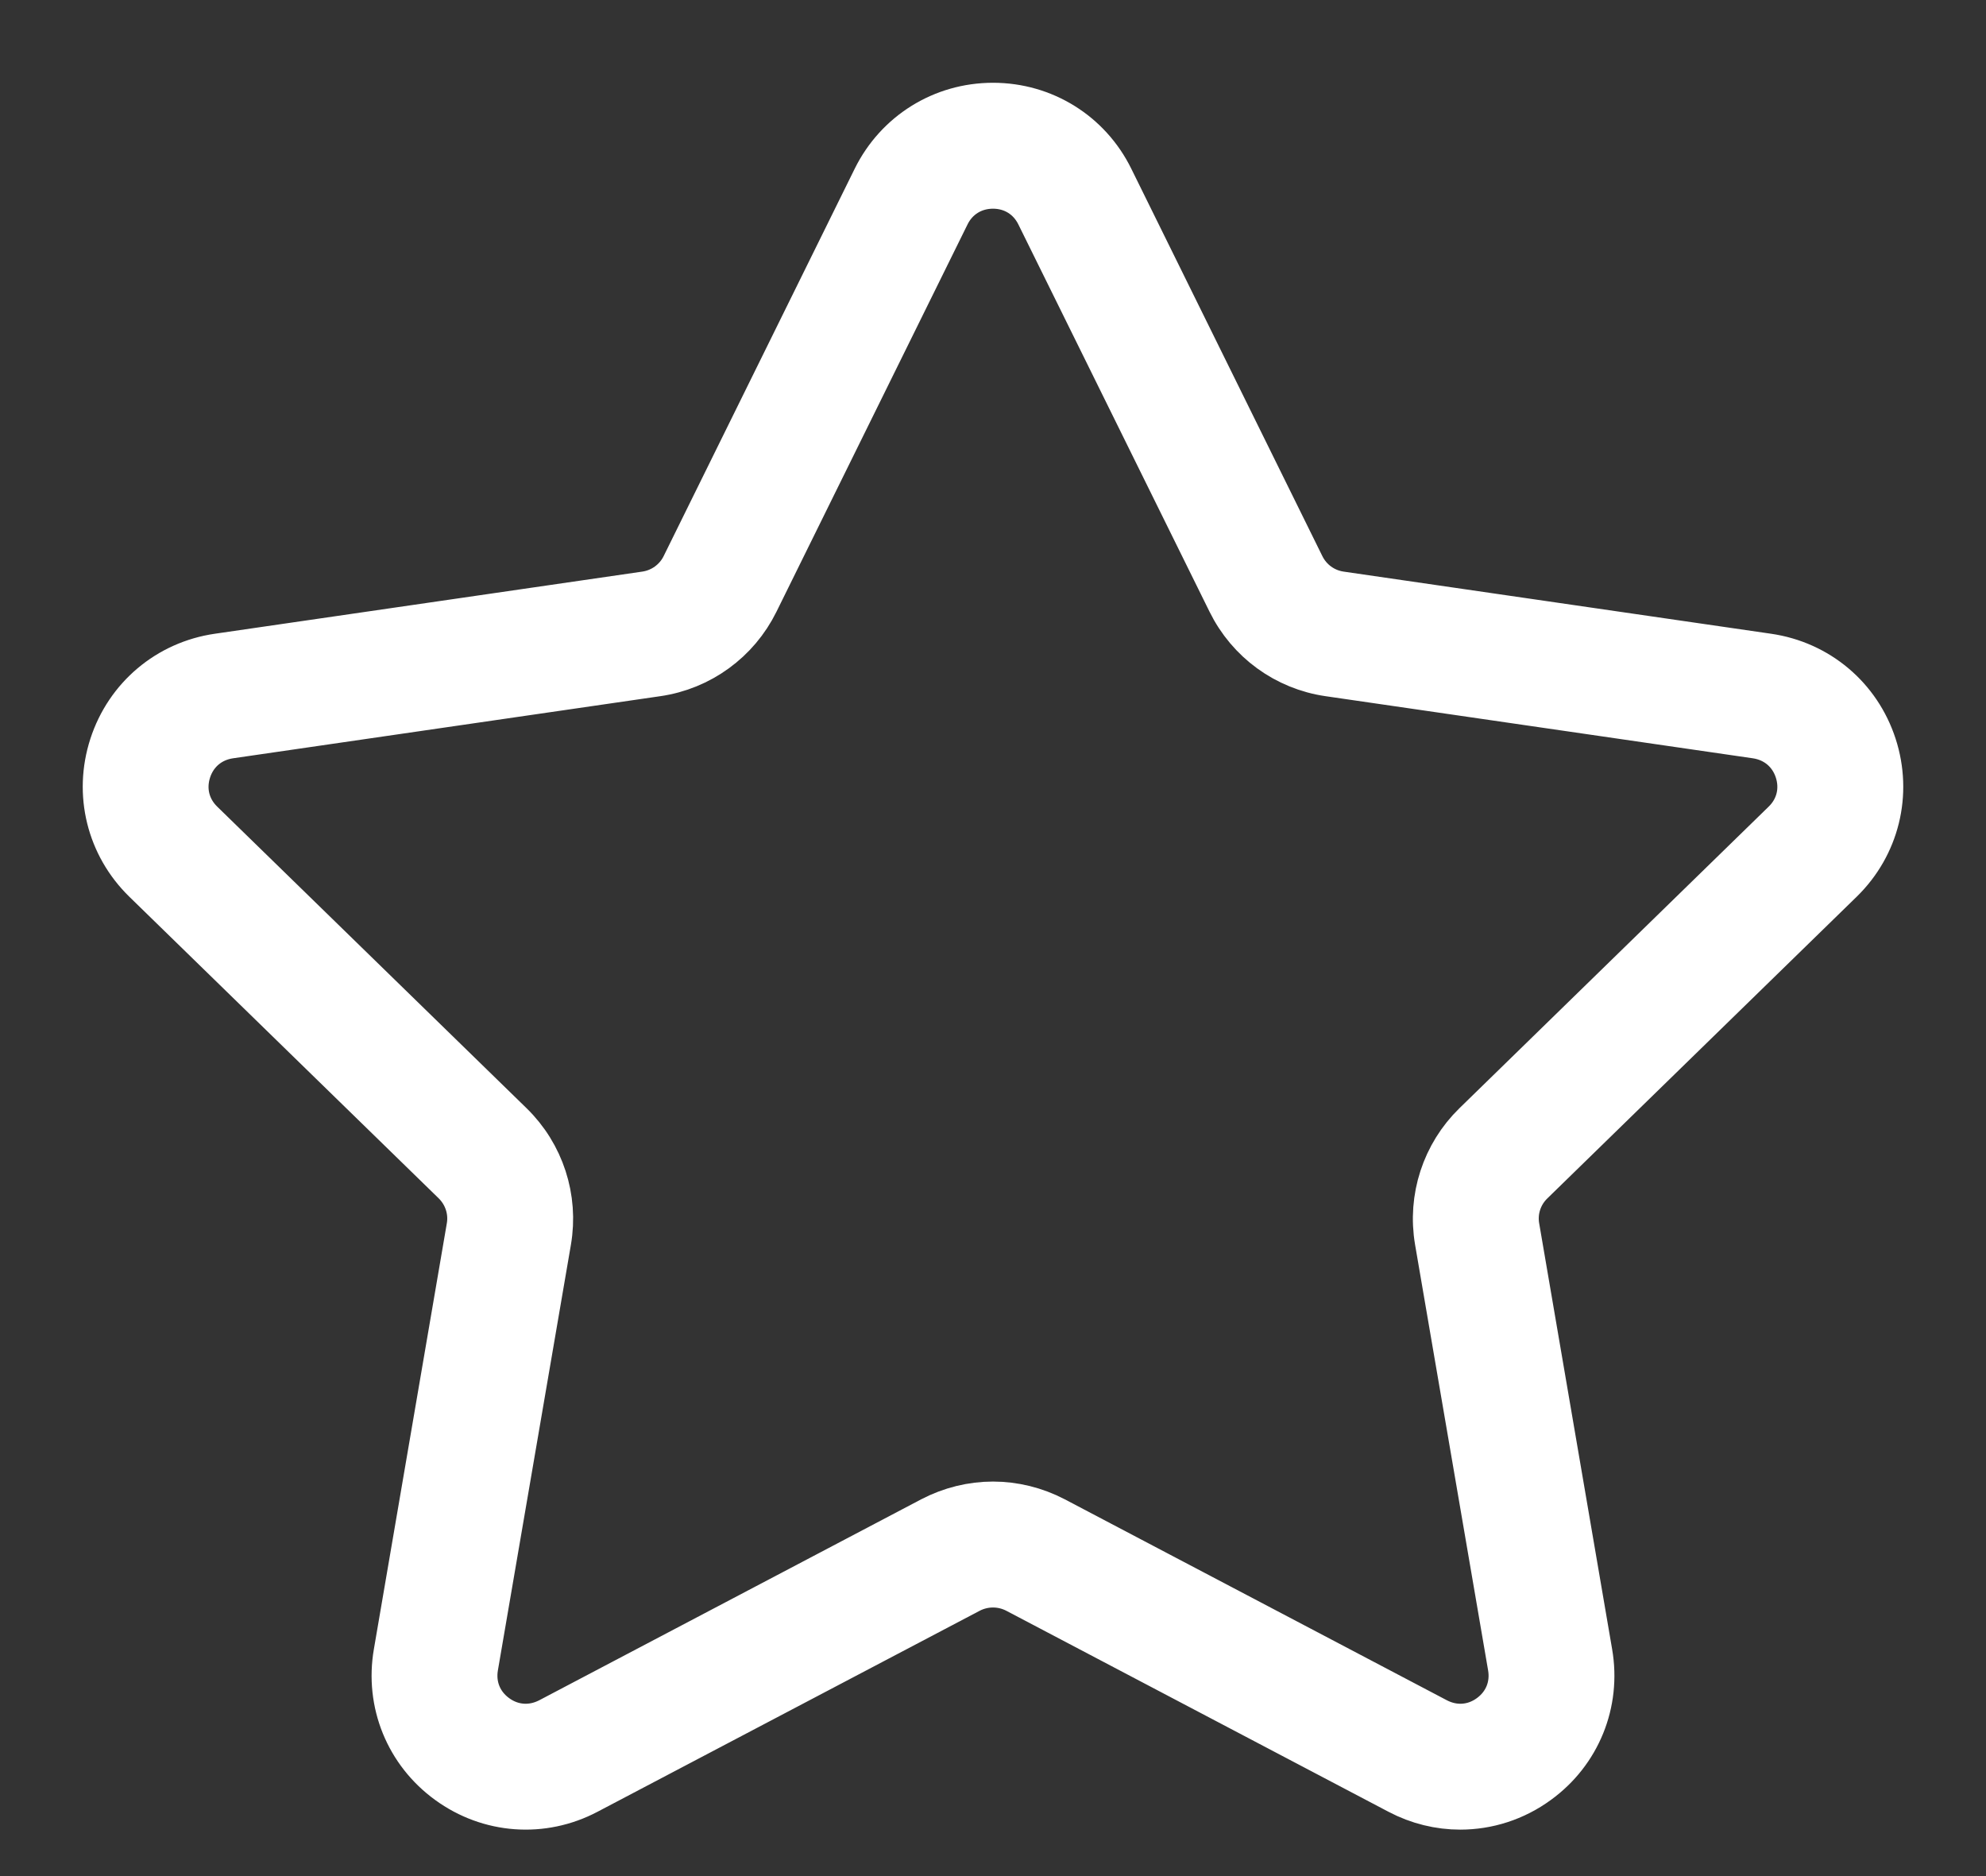 <svg width="18" height="17" viewBox="0 0 18 17" fill="none" xmlns="http://www.w3.org/2000/svg">
<rect x="0" y="0" width="18" height="17" fill="#333333" stroke="none"/>
<path d="M16.653 7.947C16.968 7.64 17.079 7.19 16.943 6.771C16.807 6.352 16.452 6.053 16.016 5.99L12.142 5.427C11.977 5.403 11.835 5.3 11.761 5.15L10.029 1.639C9.835 1.245 9.44 1 9 1C8.56 1 8.166 1.245 7.971 1.639L6.239 5.15C6.165 5.3 6.022 5.403 5.857 5.427L1.983 5.99C1.548 6.053 1.193 6.352 1.057 6.771C0.921 7.19 1.032 7.64 1.347 7.947L4.15 10.679C4.27 10.796 4.325 10.964 4.296 11.128L3.635 14.986C3.56 15.42 3.735 15.85 4.091 16.108C4.447 16.367 4.91 16.401 5.299 16.196L8.764 14.374C8.912 14.297 9.088 14.297 9.236 14.374L12.701 16.196C12.87 16.285 13.053 16.329 13.235 16.329C13.472 16.329 13.708 16.255 13.909 16.108C14.265 15.85 14.44 15.42 14.365 14.986L13.704 11.128C13.675 10.964 13.73 10.796 13.85 10.68L16.653 7.947ZM13.072 11.237L13.734 15.095C13.767 15.289 13.692 15.474 13.532 15.59C13.373 15.706 13.174 15.72 12.999 15.629L9.534 13.807C9.367 13.72 9.183 13.675 9 13.675C8.817 13.675 8.633 13.72 8.466 13.807L5.002 15.629C4.826 15.72 4.627 15.706 4.468 15.59C4.308 15.474 4.233 15.289 4.266 15.095L4.928 11.237C4.992 10.864 4.868 10.484 4.598 10.221L1.794 7.488C1.653 7.351 1.605 7.157 1.666 6.969C1.727 6.781 1.88 6.653 2.075 6.624L5.949 6.061C6.323 6.007 6.646 5.772 6.813 5.433L8.545 1.923C8.632 1.746 8.803 1.641 9 1.641C9.197 1.641 9.367 1.746 9.454 1.923L11.187 5.433C11.354 5.772 11.676 6.007 12.05 6.061L15.924 6.624C16.119 6.653 16.272 6.781 16.333 6.969C16.394 7.157 16.346 7.351 16.205 7.488L13.402 10.221C13.132 10.484 13.008 10.864 13.072 11.237Z" fill="#ffffff" stroke="#ffffff" stroke-width="0.5"/>
</svg>
